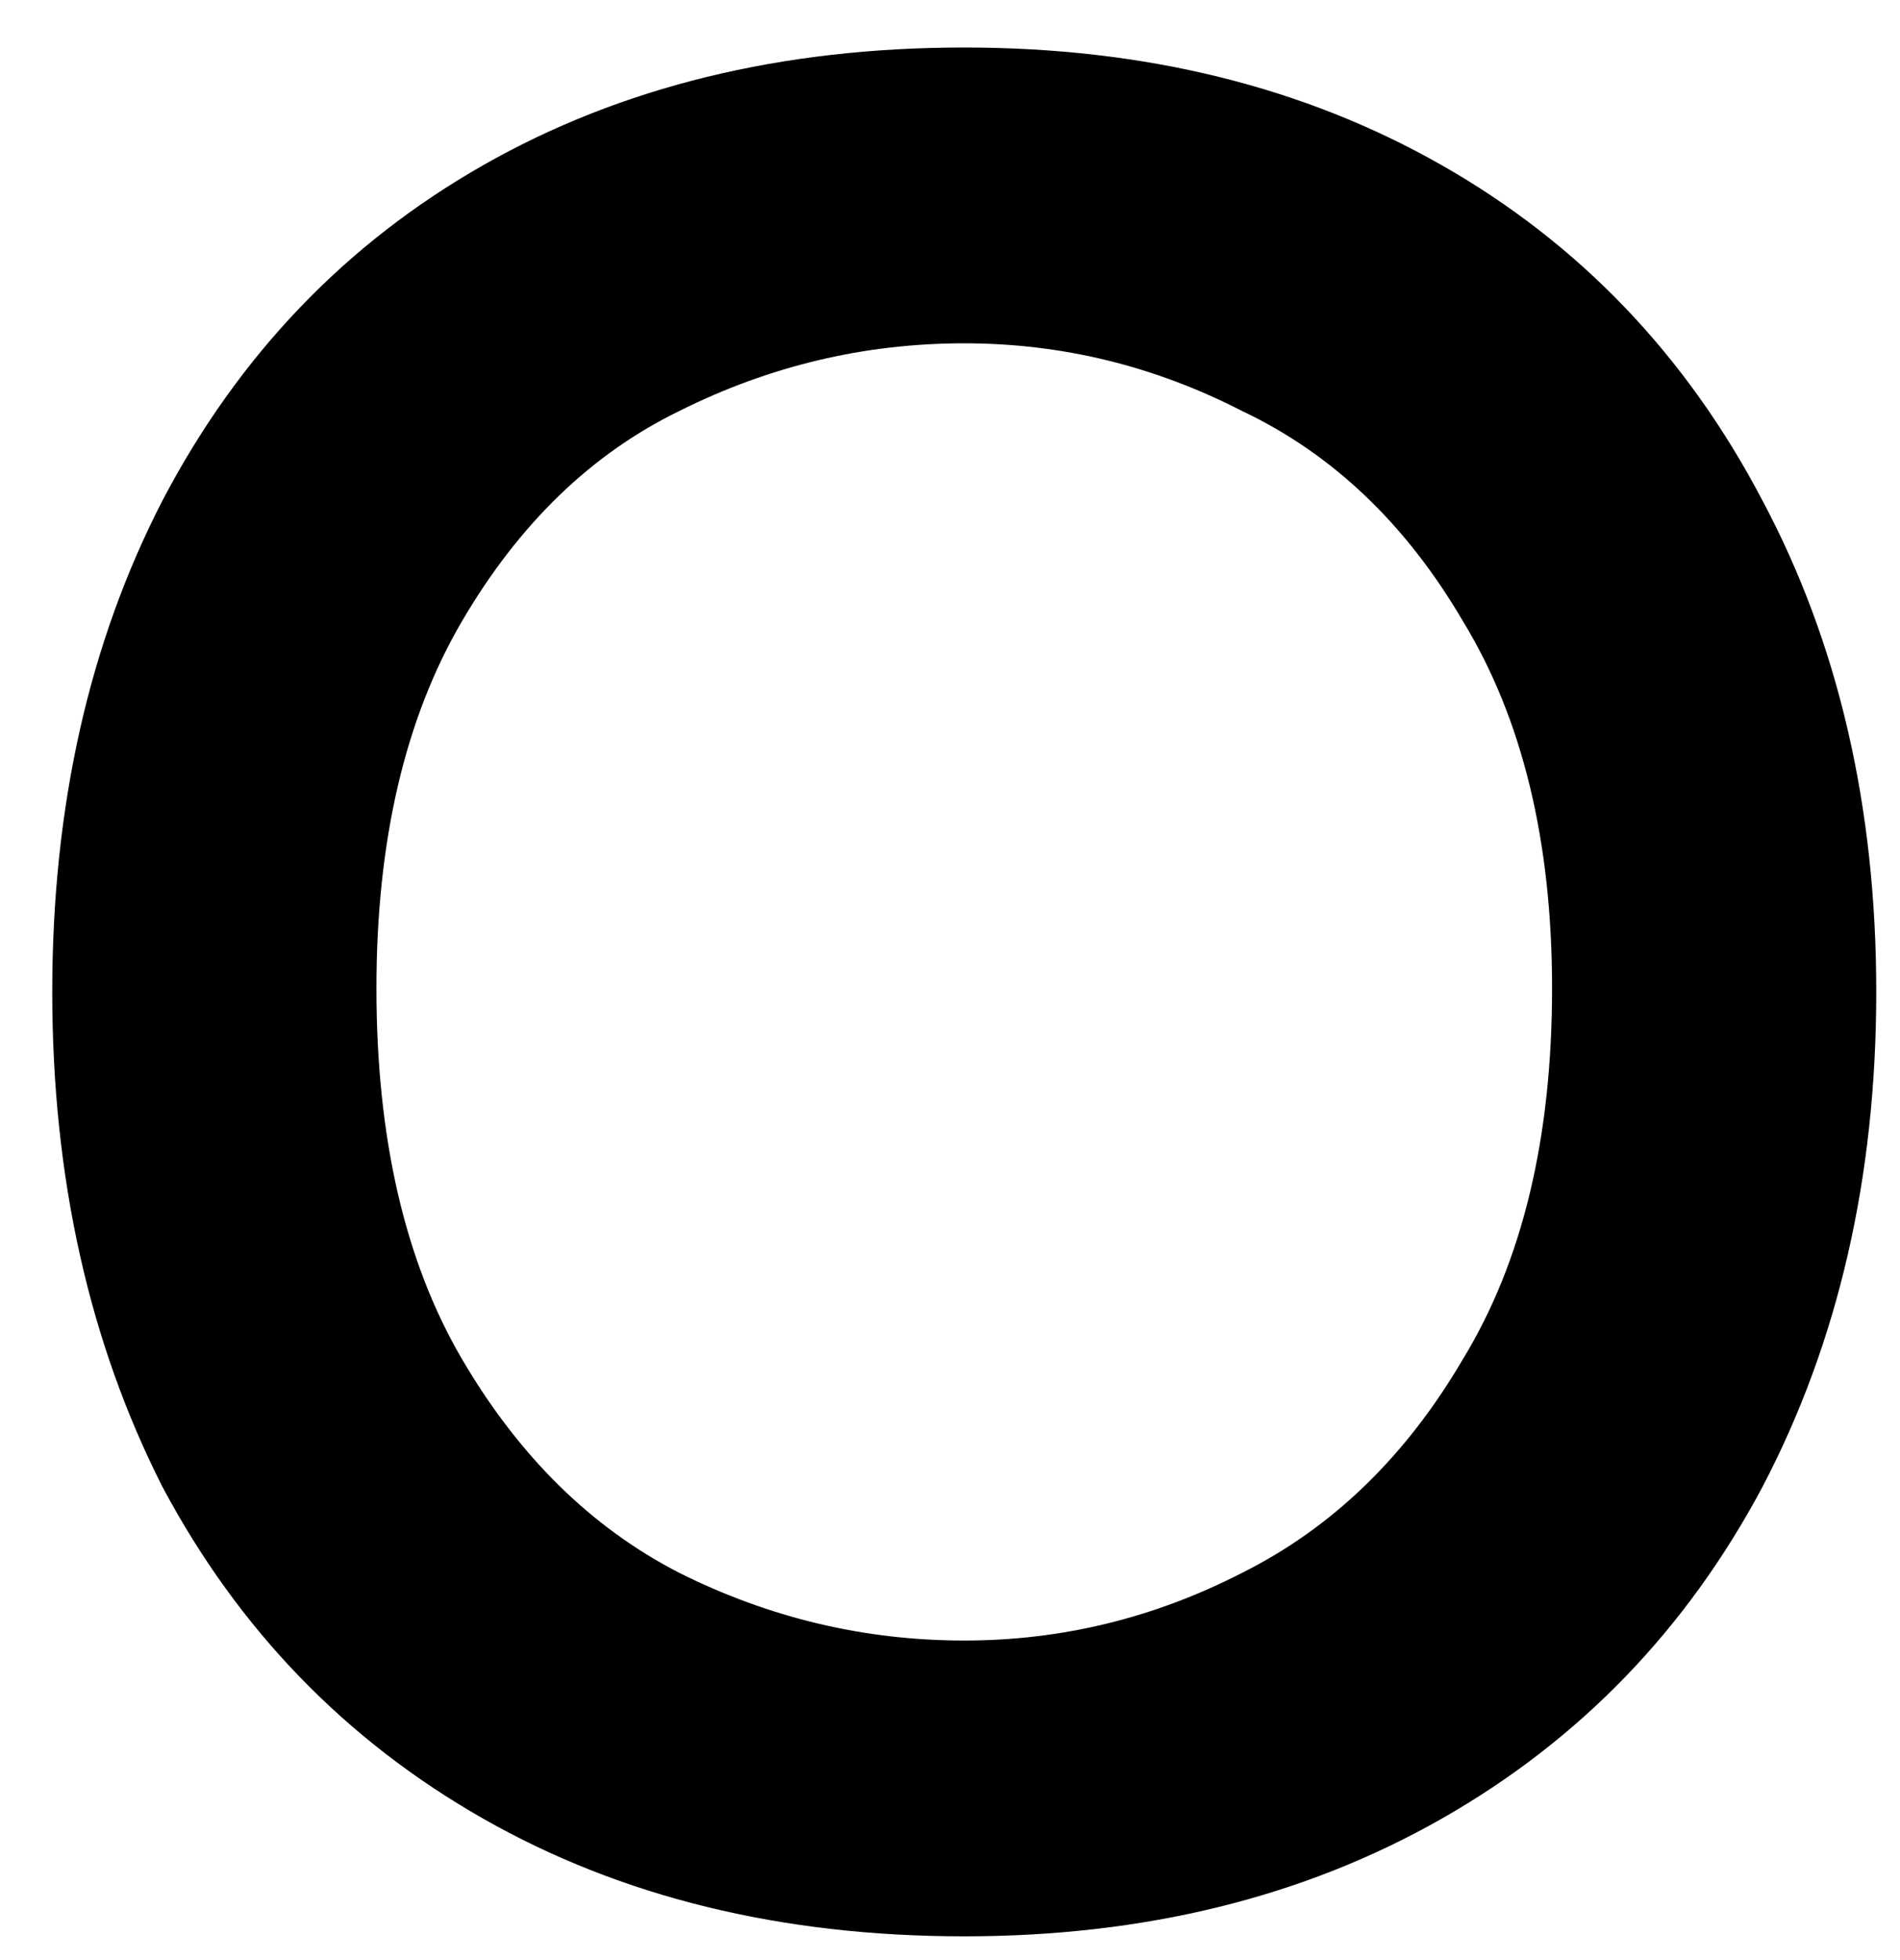 <svg width="32" height="33" viewBox="0 0 32 33" fill="none" xmlns="http://www.w3.org/2000/svg">
<path d="M16.24 32.6C13.16 32.6 10.46 31.94 8.14 30.62C5.82 29.3 4.02 27.44 2.74 25.04C1.5 22.6 0.88 19.82 0.88 16.7C0.88 13.58 1.5 10.82 2.74 8.42C4.02 5.98 5.82 4.1 8.14 2.78C10.46 1.46 13.16 0.8 16.24 0.8C19.28 0.8 21.96 1.46 24.28 2.78C26.6 4.1 28.4 5.98 29.68 8.42C30.96 10.82 31.6 13.58 31.6 16.7C31.6 19.82 30.96 22.6 29.68 25.04C28.4 27.44 26.6 29.3 24.28 30.62C21.96 31.94 19.28 32.6 16.24 32.6ZM16.24 27.62C17.88 27.62 19.44 27.24 20.92 26.48C22.44 25.72 23.68 24.52 24.64 22.88C25.64 21.24 26.14 19.16 26.14 16.64C26.14 14.16 25.64 12.1 24.64 10.46C23.68 8.82 22.44 7.64 20.92 6.92C19.44 6.16 17.88 5.78 16.24 5.78C14.56 5.78 12.96 6.16 11.44 6.92C9.96 7.64 8.74 8.82 7.78 10.46C6.82 12.1 6.34 14.16 6.34 16.64C6.34 19.16 6.82 21.24 7.78 22.88C8.74 24.52 9.96 25.72 11.44 26.48C12.96 27.24 14.56 27.62 16.24 27.62Z" fill="black"/>
</svg>
